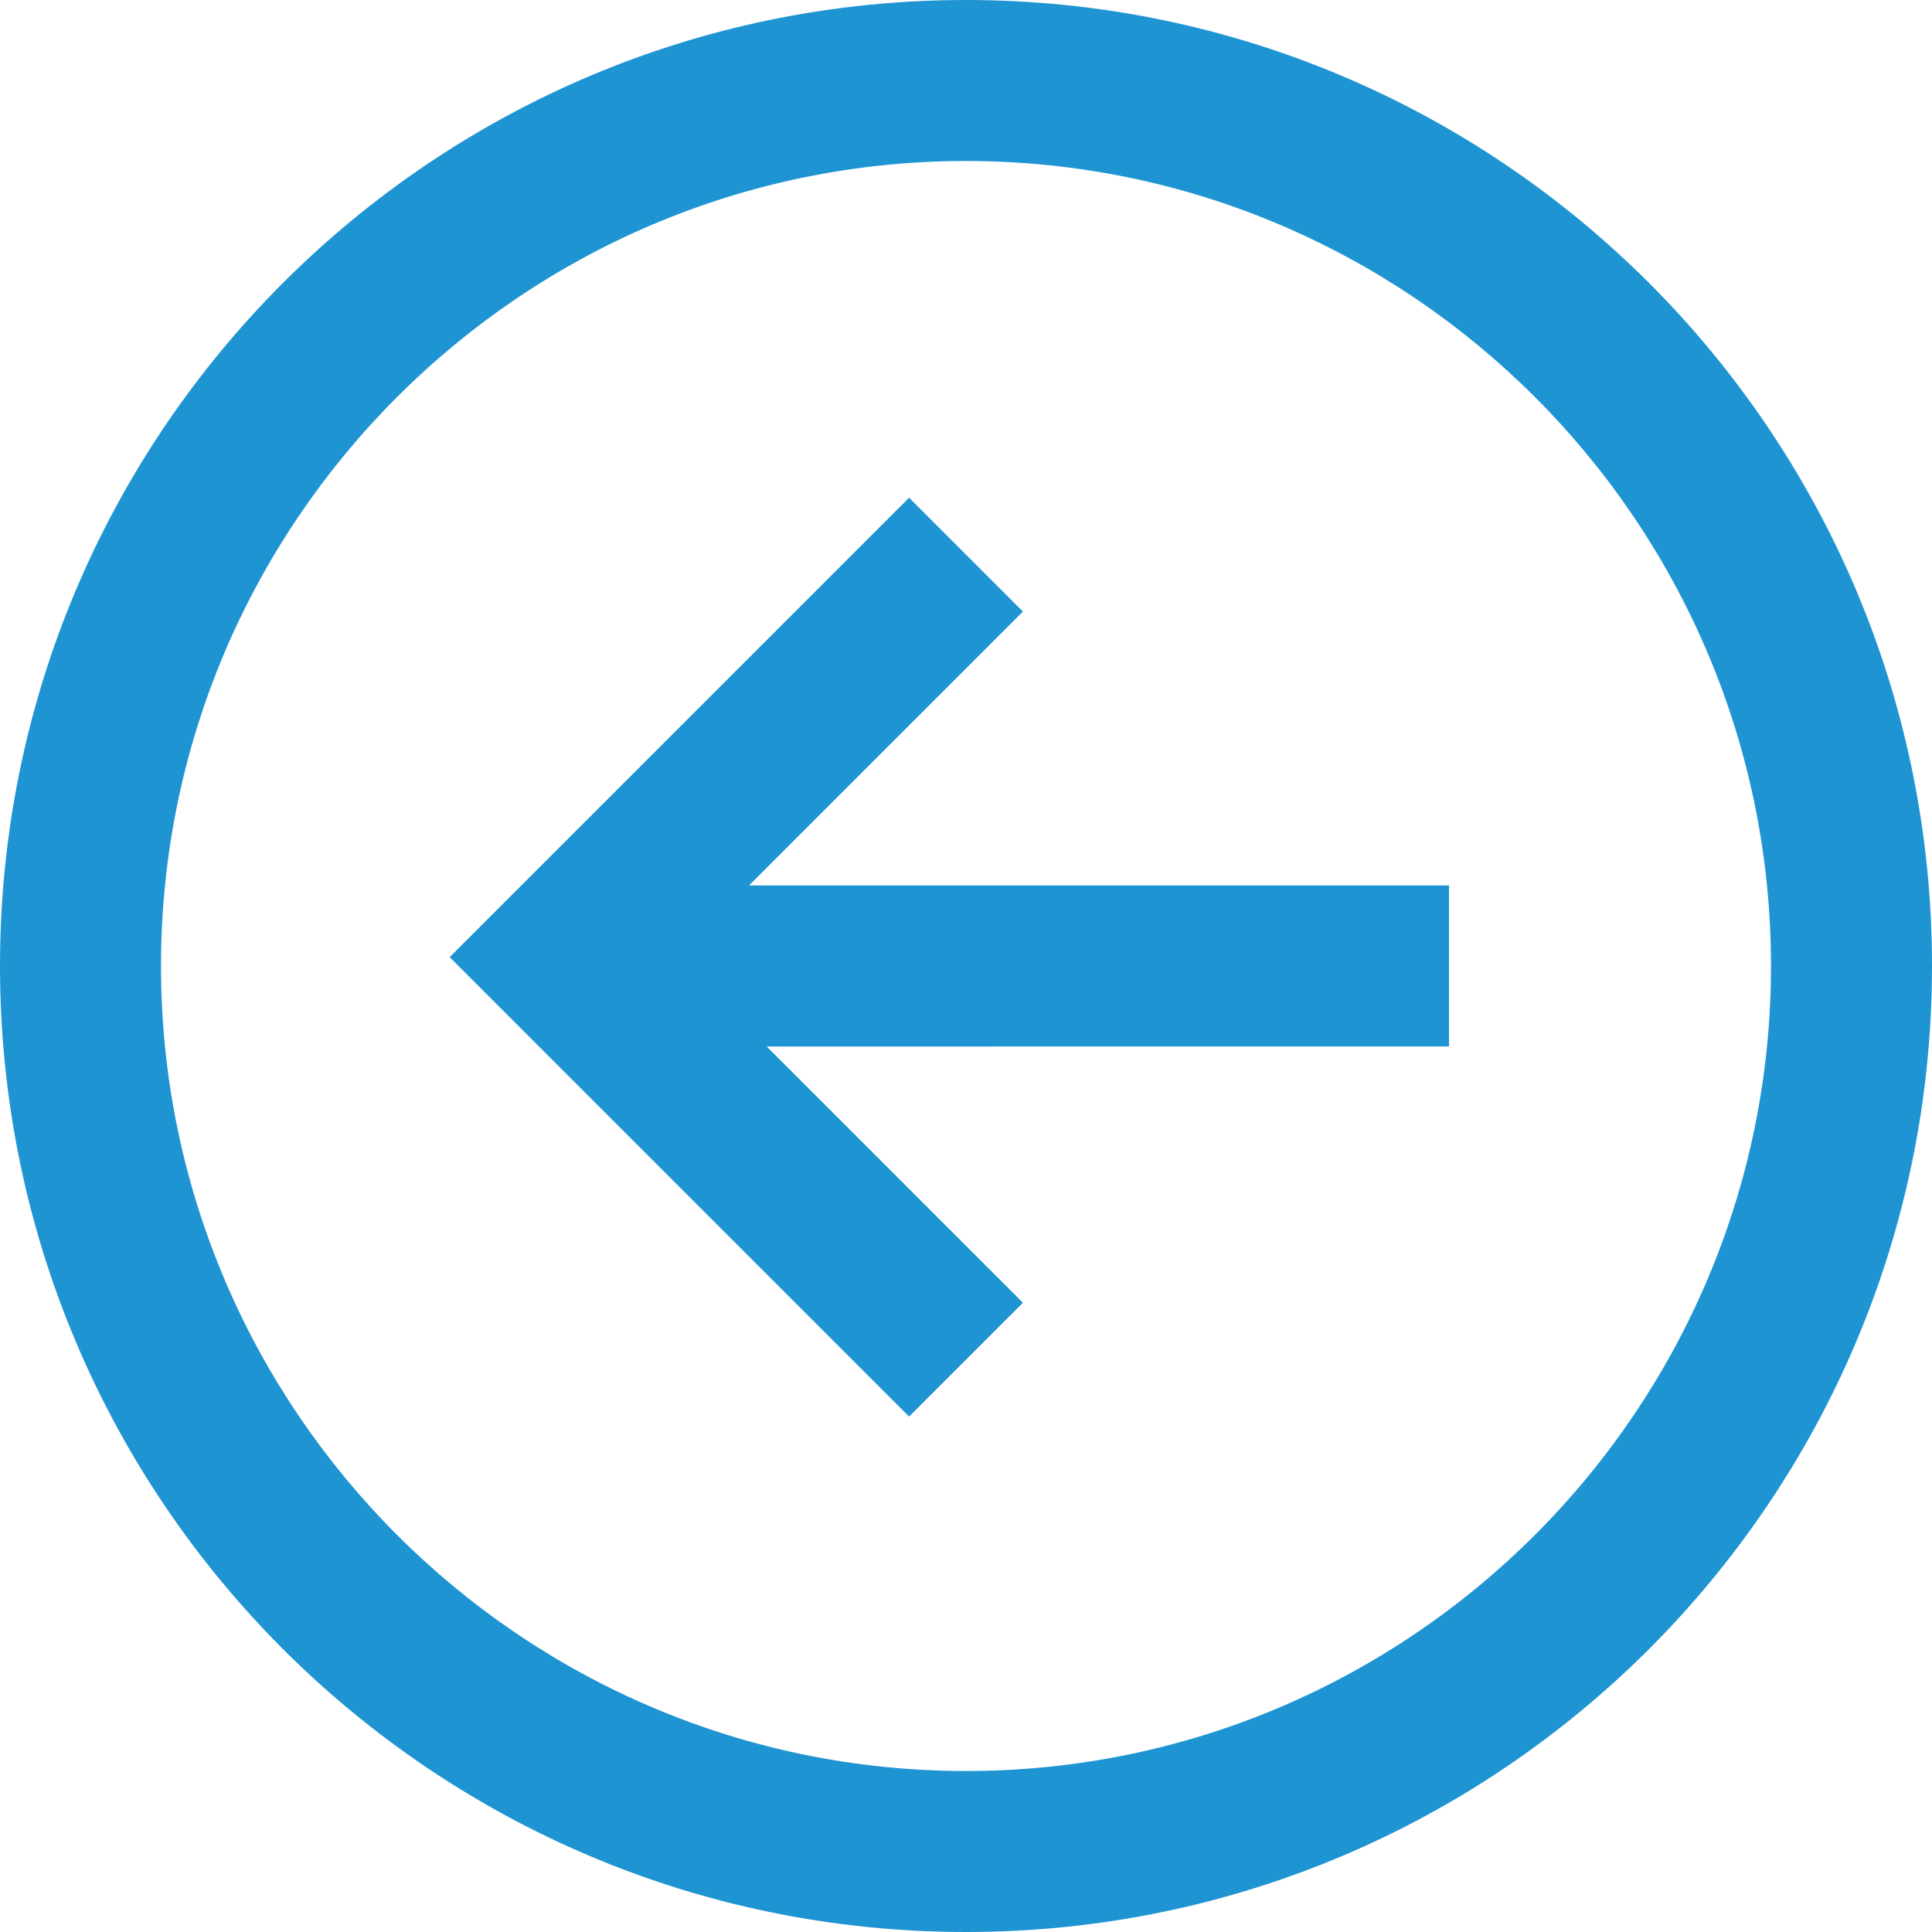 <?xml version="1.0" encoding="iso-8859-1"?>
<!-- Generator: Adobe Illustrator 16.0.0, SVG Export Plug-In . SVG Version: 6.00 Build 0)  -->
<!DOCTYPE svg PUBLIC "-//W3C//DTD SVG 1.1//EN" "http://www.w3.org/Graphics/SVG/1.1/DTD/svg11.dtd">
<svg version="1.1" id="Calque_1" xmlns="http://www.w3.org/2000/svg" xmlns:xlink="http://www.w3.org/1999/xlink" x="0px" y="0px"
	 width="24px" height="24px" viewBox="0 0 24 24" style="enable-background:new 0 0 24 24;" xml:space="preserve">
<path style="fill-rule:evenodd;clip-rule:evenodd;fill:#1E94D2;" d="M12,24C5.373,24,0,18.627,0,12S5.373,0,12,0s12,5.373,12,12
	S18.627,24,12,24z M12,2C6.486,2,2,6.486,2,12s4.486,10,10,10s10-4.486,10-10S17.514,2,12,2z M12.707,16.183l-1.414,1.414
	L5.586,11.89l5.707-5.707l1.414,1.414L9.304,11H18v2H9.524L12.707,16.183z"/>
</svg>
